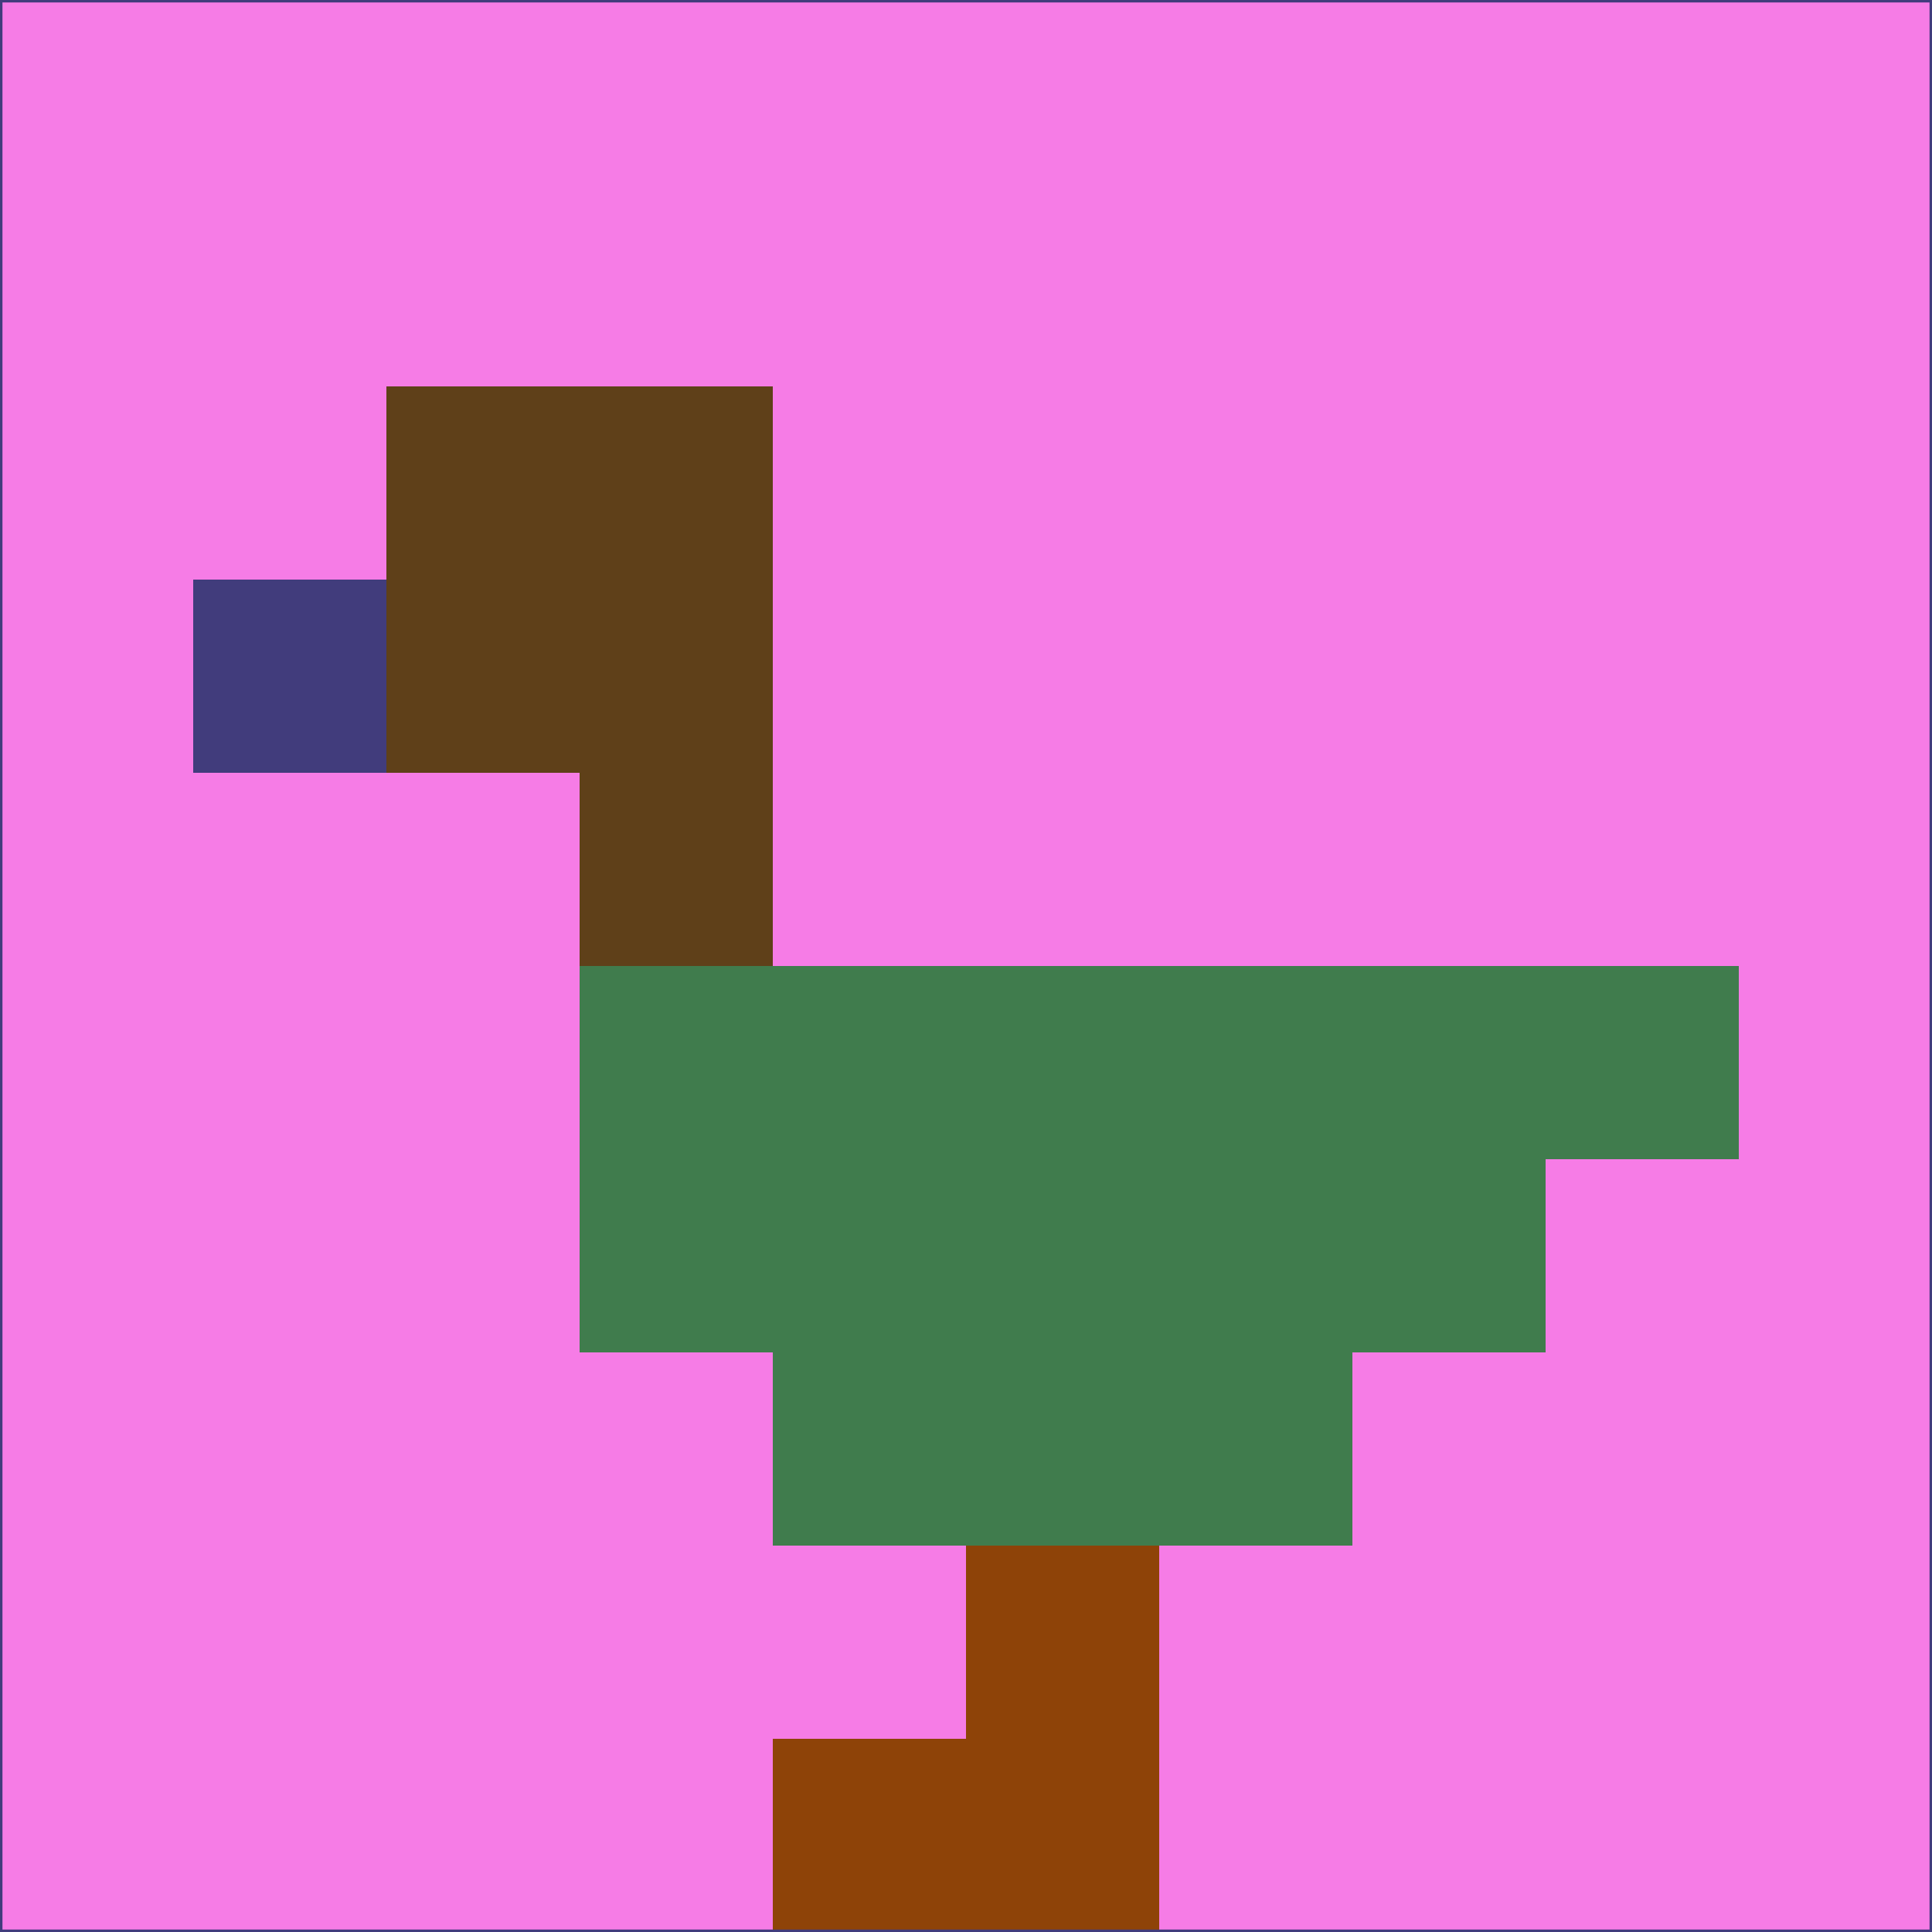 <svg xmlns="http://www.w3.org/2000/svg" version="1.1" width="785" height="785">
  <title>'goose-pfp-694263' by Dmitri Cherniak (Cyberpunk Edition)</title>
  <desc>
    seed=233415
    backgroundColor=#f67ce6
    padding=20
    innerPadding=0
    timeout=500
    dimension=1
    border=false
    Save=function(){return n.handleSave()}
    frame=12

    Rendered at 2024-09-15T22:37:00.900Z
    Generated in 1ms
    Modified for Cyberpunk theme with new color scheme
  </desc>
  <defs/>
  <rect width="100%" height="100%" fill="#f67ce6"/>
  <g>
    <g id="0-0">
      <rect x="0" y="0" height="785" width="785" fill="#f67ce6"/>
      <g>
        <!-- Neon blue -->
        <rect id="0-0-2-2-2-2" x="157" y="157" width="157" height="157" fill="#5f4019"/>
        <rect id="0-0-3-2-1-4" x="235.5" y="157" width="78.5" height="314" fill="#5f4019"/>
        <!-- Electric purple -->
        <rect id="0-0-4-5-5-1" x="314" y="392.5" width="392.5" height="78.5" fill="#407c4d"/>
        <rect id="0-0-3-5-5-2" x="235.5" y="392.5" width="392.5" height="157" fill="#407c4d"/>
        <rect id="0-0-4-5-3-3" x="314" y="392.5" width="235.5" height="235.5" fill="#407c4d"/>
        <!-- Neon pink -->
        <rect id="0-0-1-3-1-1" x="78.5" y="235.5" width="78.5" height="78.5" fill="#413c7c"/>
        <!-- Cyber yellow -->
        <rect id="0-0-5-8-1-2" x="392.5" y="628" width="78.5" height="157" fill="#8e4308"/>
        <rect id="0-0-4-9-2-1" x="314" y="706.5" width="157" height="78.5" fill="#8e4308"/>
      </g>
      <rect x="0" y="0" stroke="#413c7c" stroke-width="2" height="785" width="785" fill="none"/>
    </g>
  </g>
  <script xmlns=""/>
</svg>